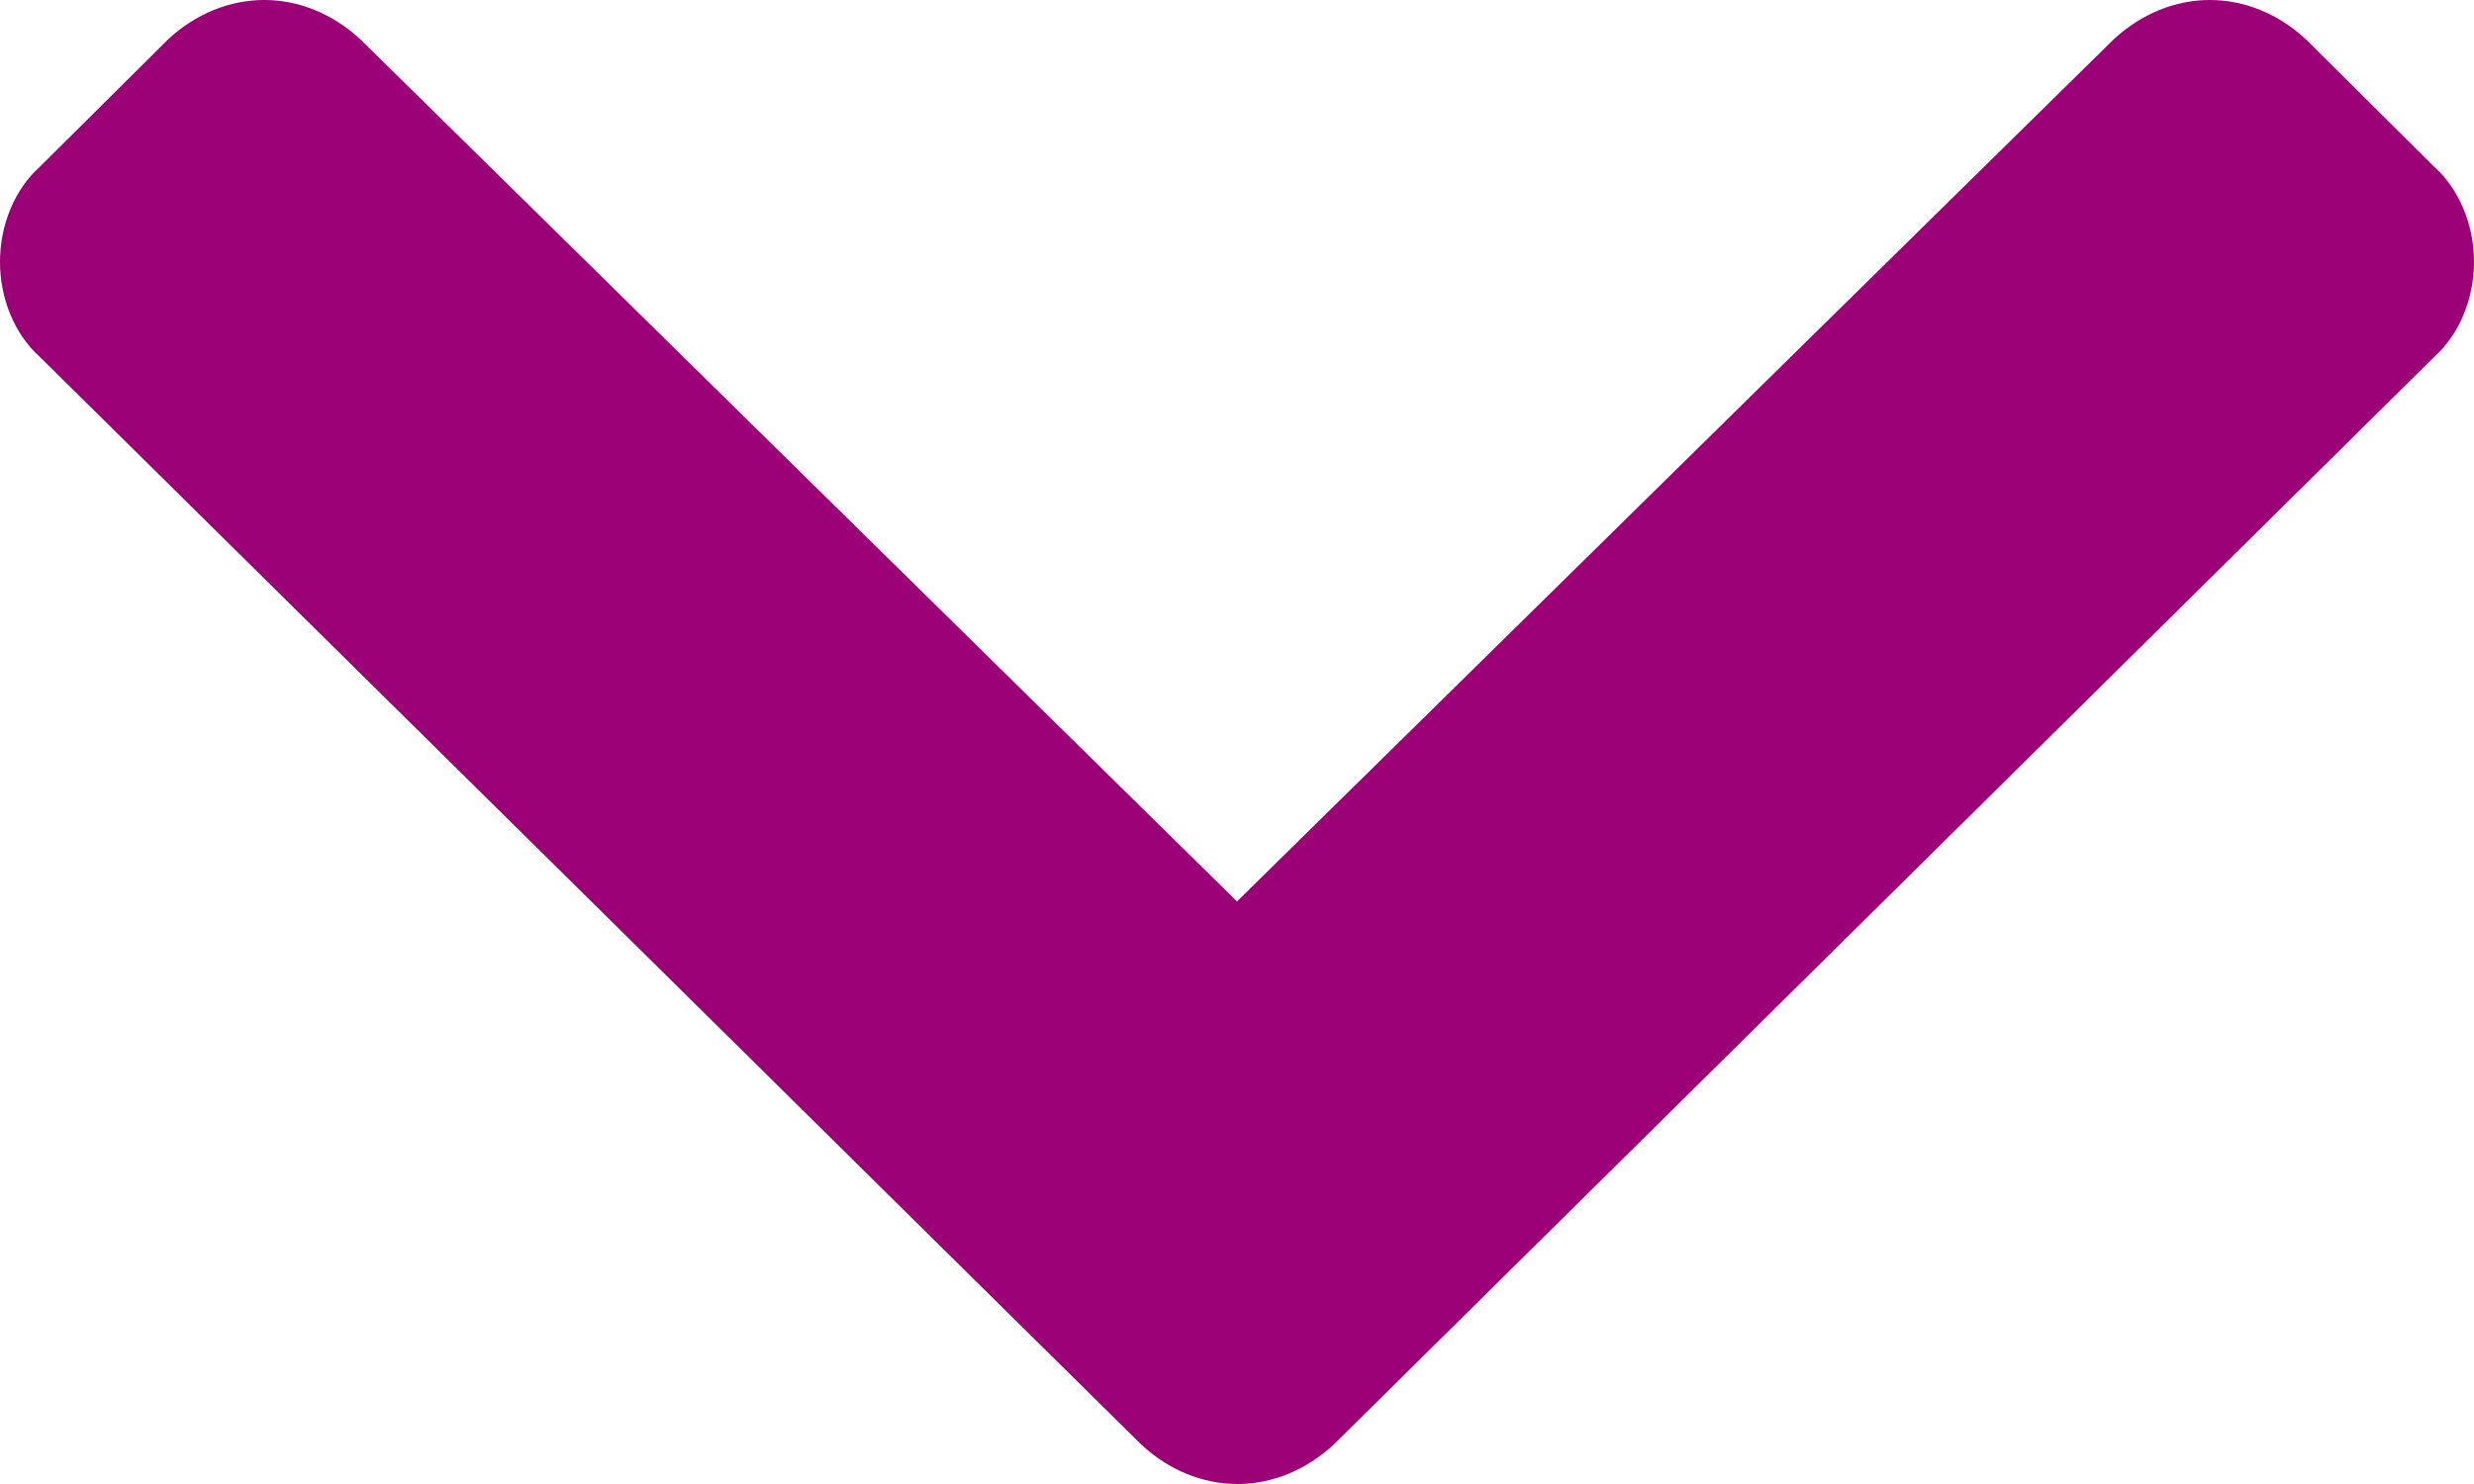 <svg width="15" height="9" viewBox="0 0 15 9" fill="none" xmlns="http://www.w3.org/2000/svg">
<path d="M6.921 8.762L0.241 2.164C0.166 2.097 0.106 2.01 0.064 1.91C0.022 1.81 0 1.7 0 1.588C0 1.476 0.022 1.366 0.064 1.266C0.106 1.166 0.166 1.079 0.241 1.012L1.02 0.238C1.186 0.084 1.391 0 1.602 0C1.813 0 2.017 0.084 2.184 0.238L7.5 5.467L12.816 0.238C12.983 0.084 13.188 0 13.398 0C13.609 0 13.814 0.084 13.98 0.238L14.759 1.012C14.834 1.079 14.894 1.166 14.936 1.266C14.978 1.366 15 1.476 15 1.588C15 1.7 14.978 1.81 14.936 1.91C14.894 2.01 14.834 2.097 14.759 2.164L8.085 8.762C7.918 8.916 7.713 9 7.503 9C7.292 9 7.087 8.916 6.921 8.762Z" fill="#9B0077"/>
</svg>
